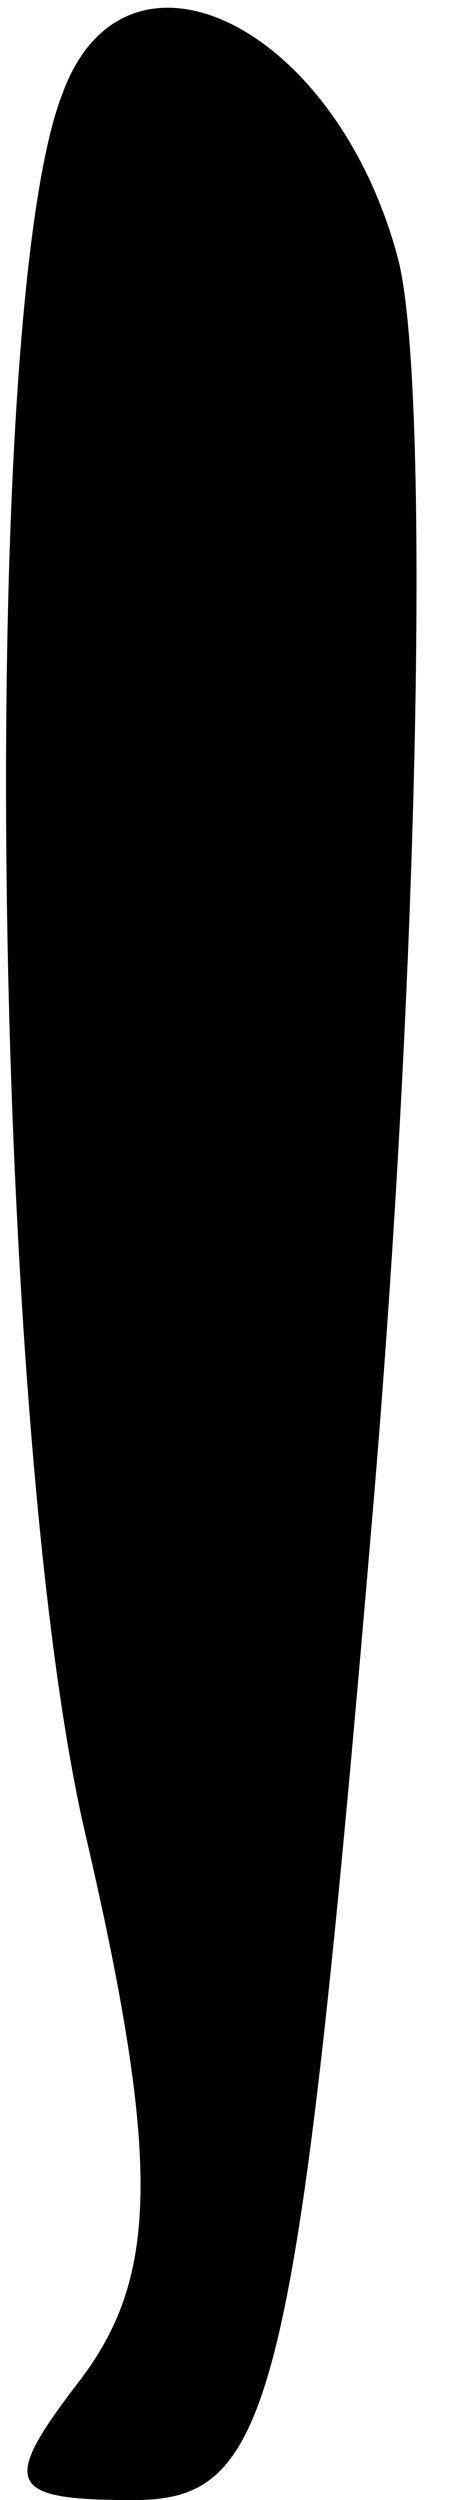 <?xml version="1.0" standalone="no"?>
<!DOCTYPE svg PUBLIC "-//W3C//DTD SVG 20010904//EN"
 "http://www.w3.org/TR/2001/REC-SVG-20010904/DTD/svg10.dtd">
<svg version="1.0" xmlns="http://www.w3.org/2000/svg"
 width="6pt" height="32pt" viewBox="0 0 6 32"
 preserveAspectRatio="xMidYMid meet">
<g transform="translate(0,32) scale(0.1,-0.1)"
fill="#000000" stroke="none">
<path fill="#000000" stroke="none" d="M8 308 c-11 -28 -9 -172 3 -223 10 -43
9 -57 -1 -70 -10 -13 -9 -15 7 -15 18 0 21 11 31 129 6 72 7 143 3 158 -8 30
-35 43 -43 21z"/>
</g>
</svg>
